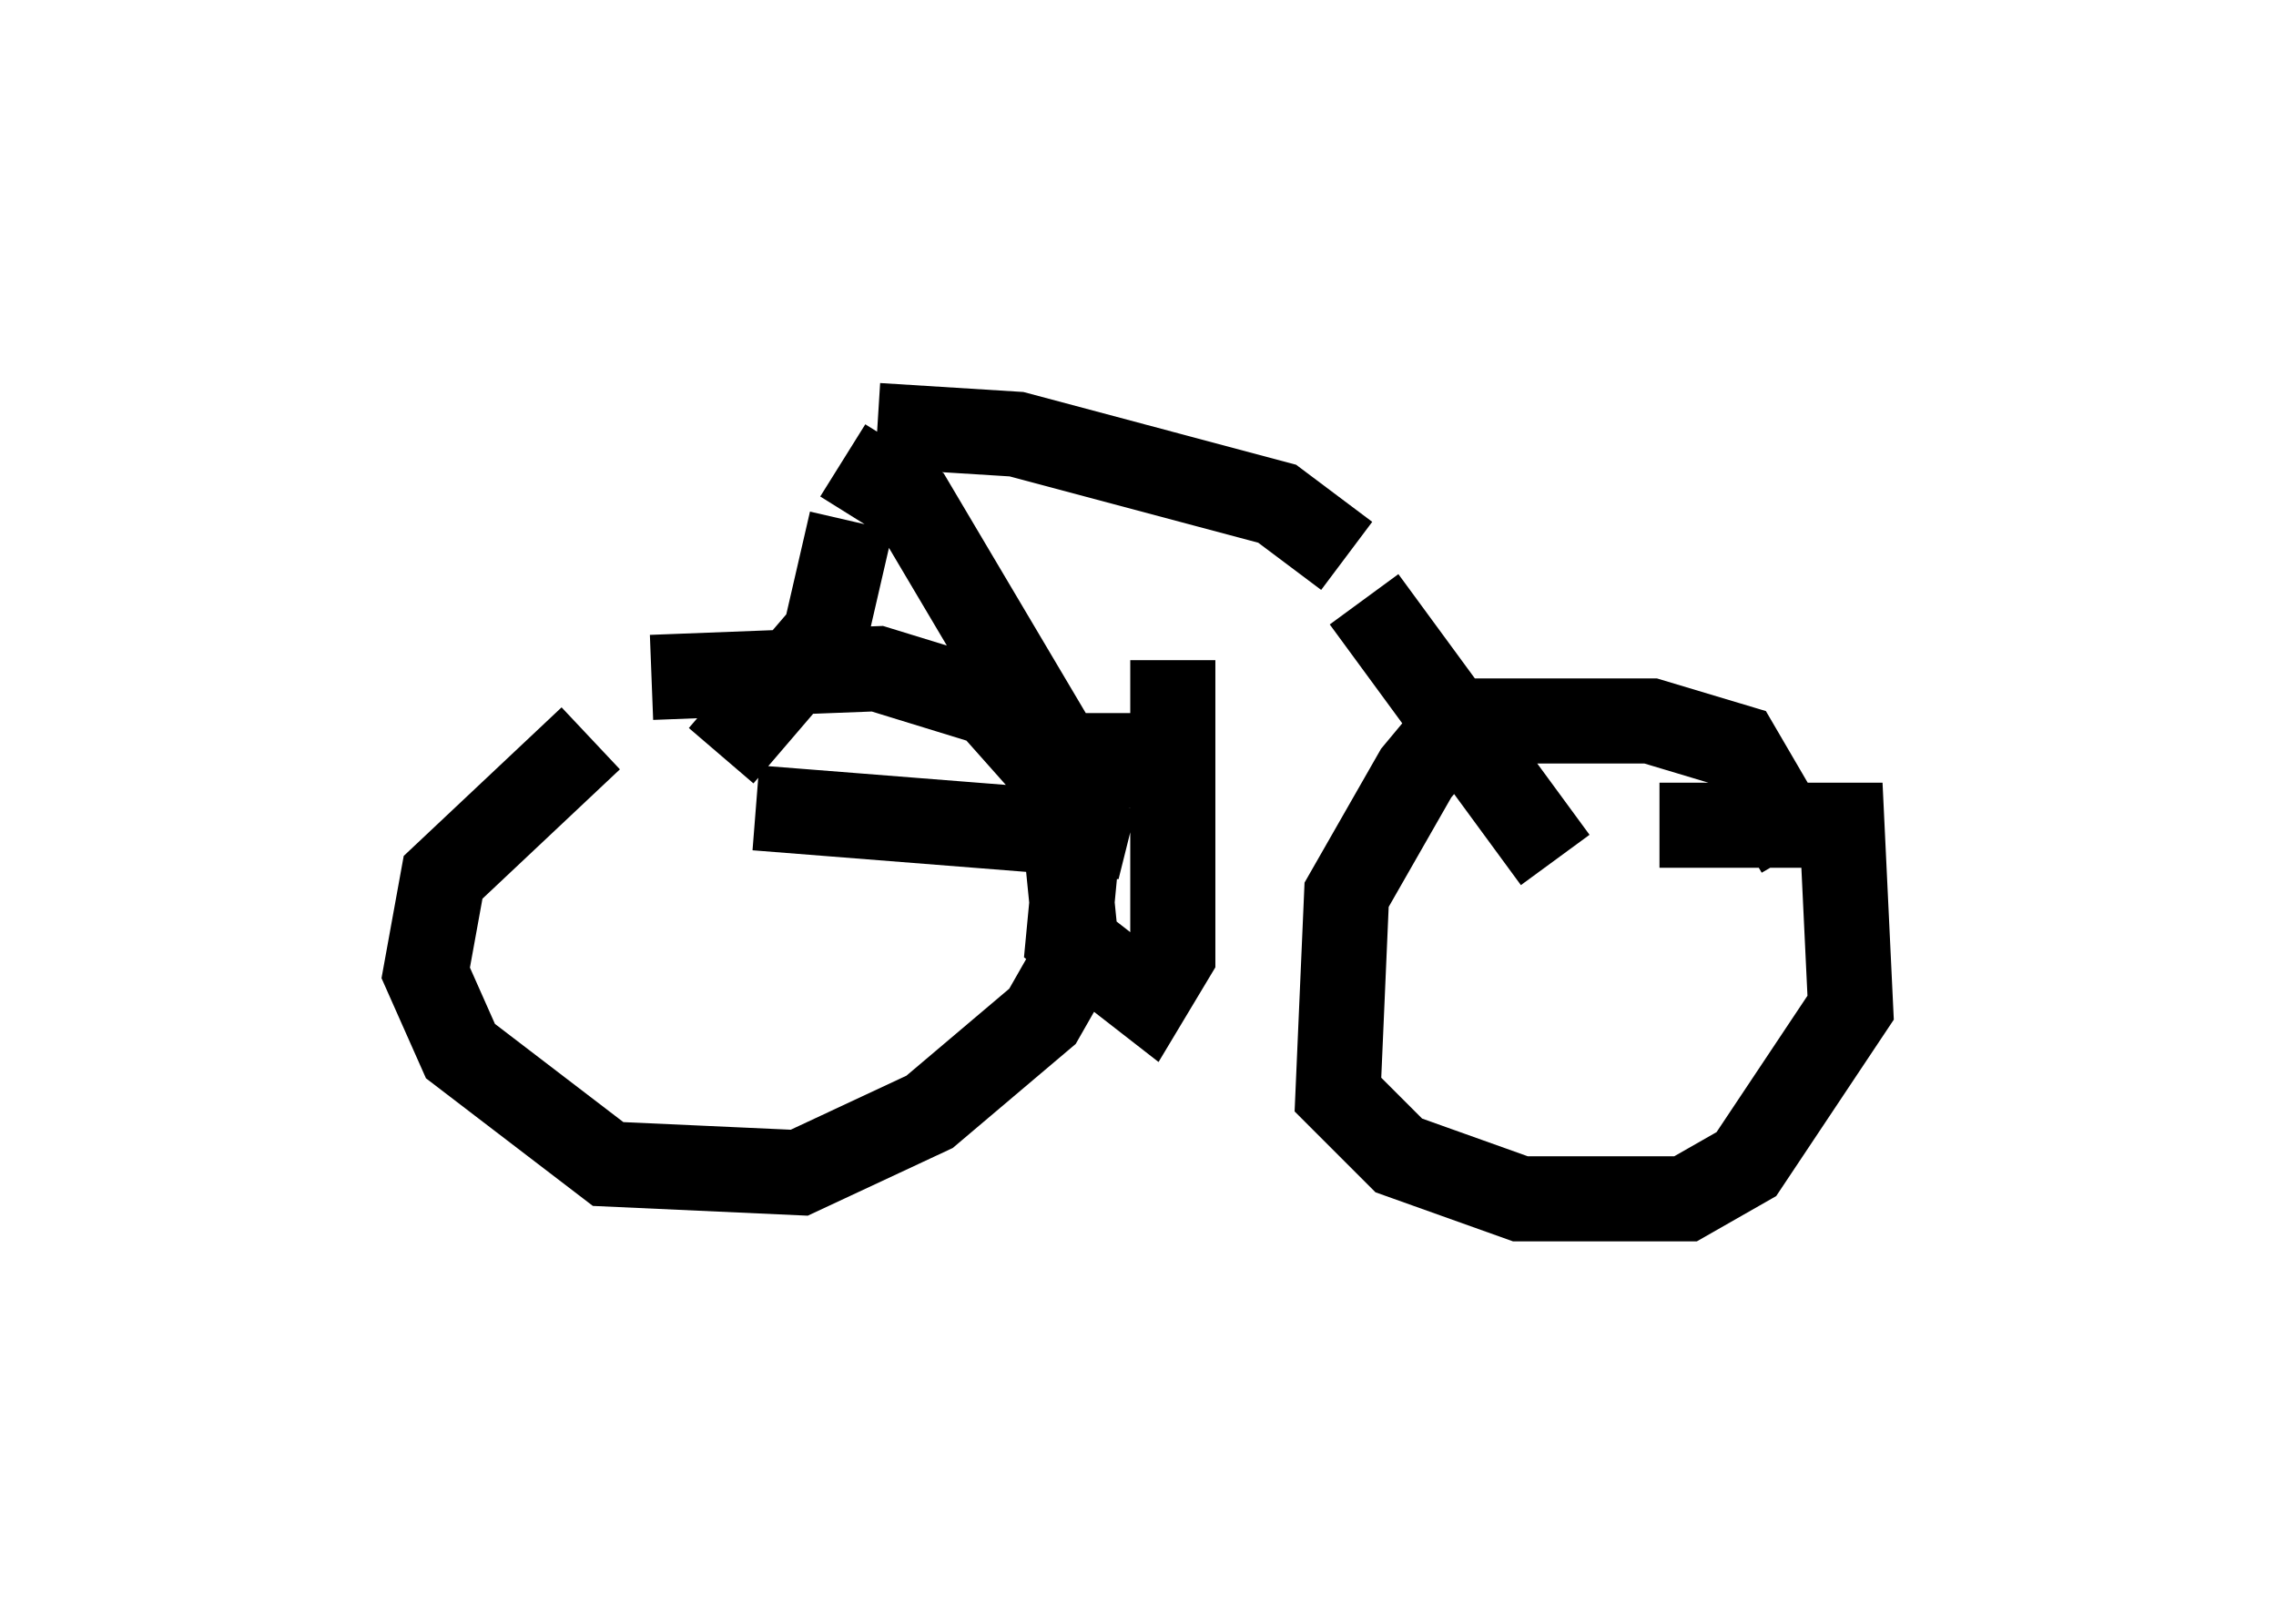 <?xml version="1.0" encoding="utf-8" ?>
<svg baseProfile="full" height="19.086" version="1.1" width="26.742" xmlns="http://www.w3.org/2000/svg" xmlns:ev="http://www.w3.org/2001/xml-events" xmlns:xlink="http://www.w3.org/1999/xlink"><defs /><rect fill="white" height="19.086" width="26.742" x="0" y="0" /><path d="M5.715, 8.675 m1.94, -0.715 l2.654, -0.102 1.327, 0.408 l0.817, 0.919 0.204, 2.042 l-0.408, 0.715 -1.327, 1.123 l-1.531, 0.715 -2.246, -0.102 l-1.735, -1.327 -0.408, -0.919 l0.204, -1.123 1.735, -1.633 m14.19, 1.327 l-0.715, -1.225 -1.021, -0.306 l-2.246, 0.0 -0.51, 0.613 l-0.817, 1.429 -0.102, 2.348 l0.715, 0.715 1.429, 0.51 l1.94, 0.0 0.715, -0.408 l1.225, -1.838 -0.102, -2.144 l-2.144, 0.0 m-1.225, 0.408 l-2.246, -3.063 m-7.554, 1.838 l1.225, -1.429 0.306, -1.327 m-1.123, 3.369 l3.879, 0.306 0.102, -0.408 m-2.96, -3.981 l0.817, 0.51 1.633, 2.756 m3.471, -2.144 l-0.817, -0.613 -3.063, -0.817 l-1.633, -0.102 m2.96, 4.492 l0.102, -0.613 -0.613, 0.0 l-0.204, 2.144 0.919, 0.715 l0.306, -0.51 0.0, -3.471 m1.327, -1.327 " fill="none" stroke="black" stroke-width="1" /></svg>